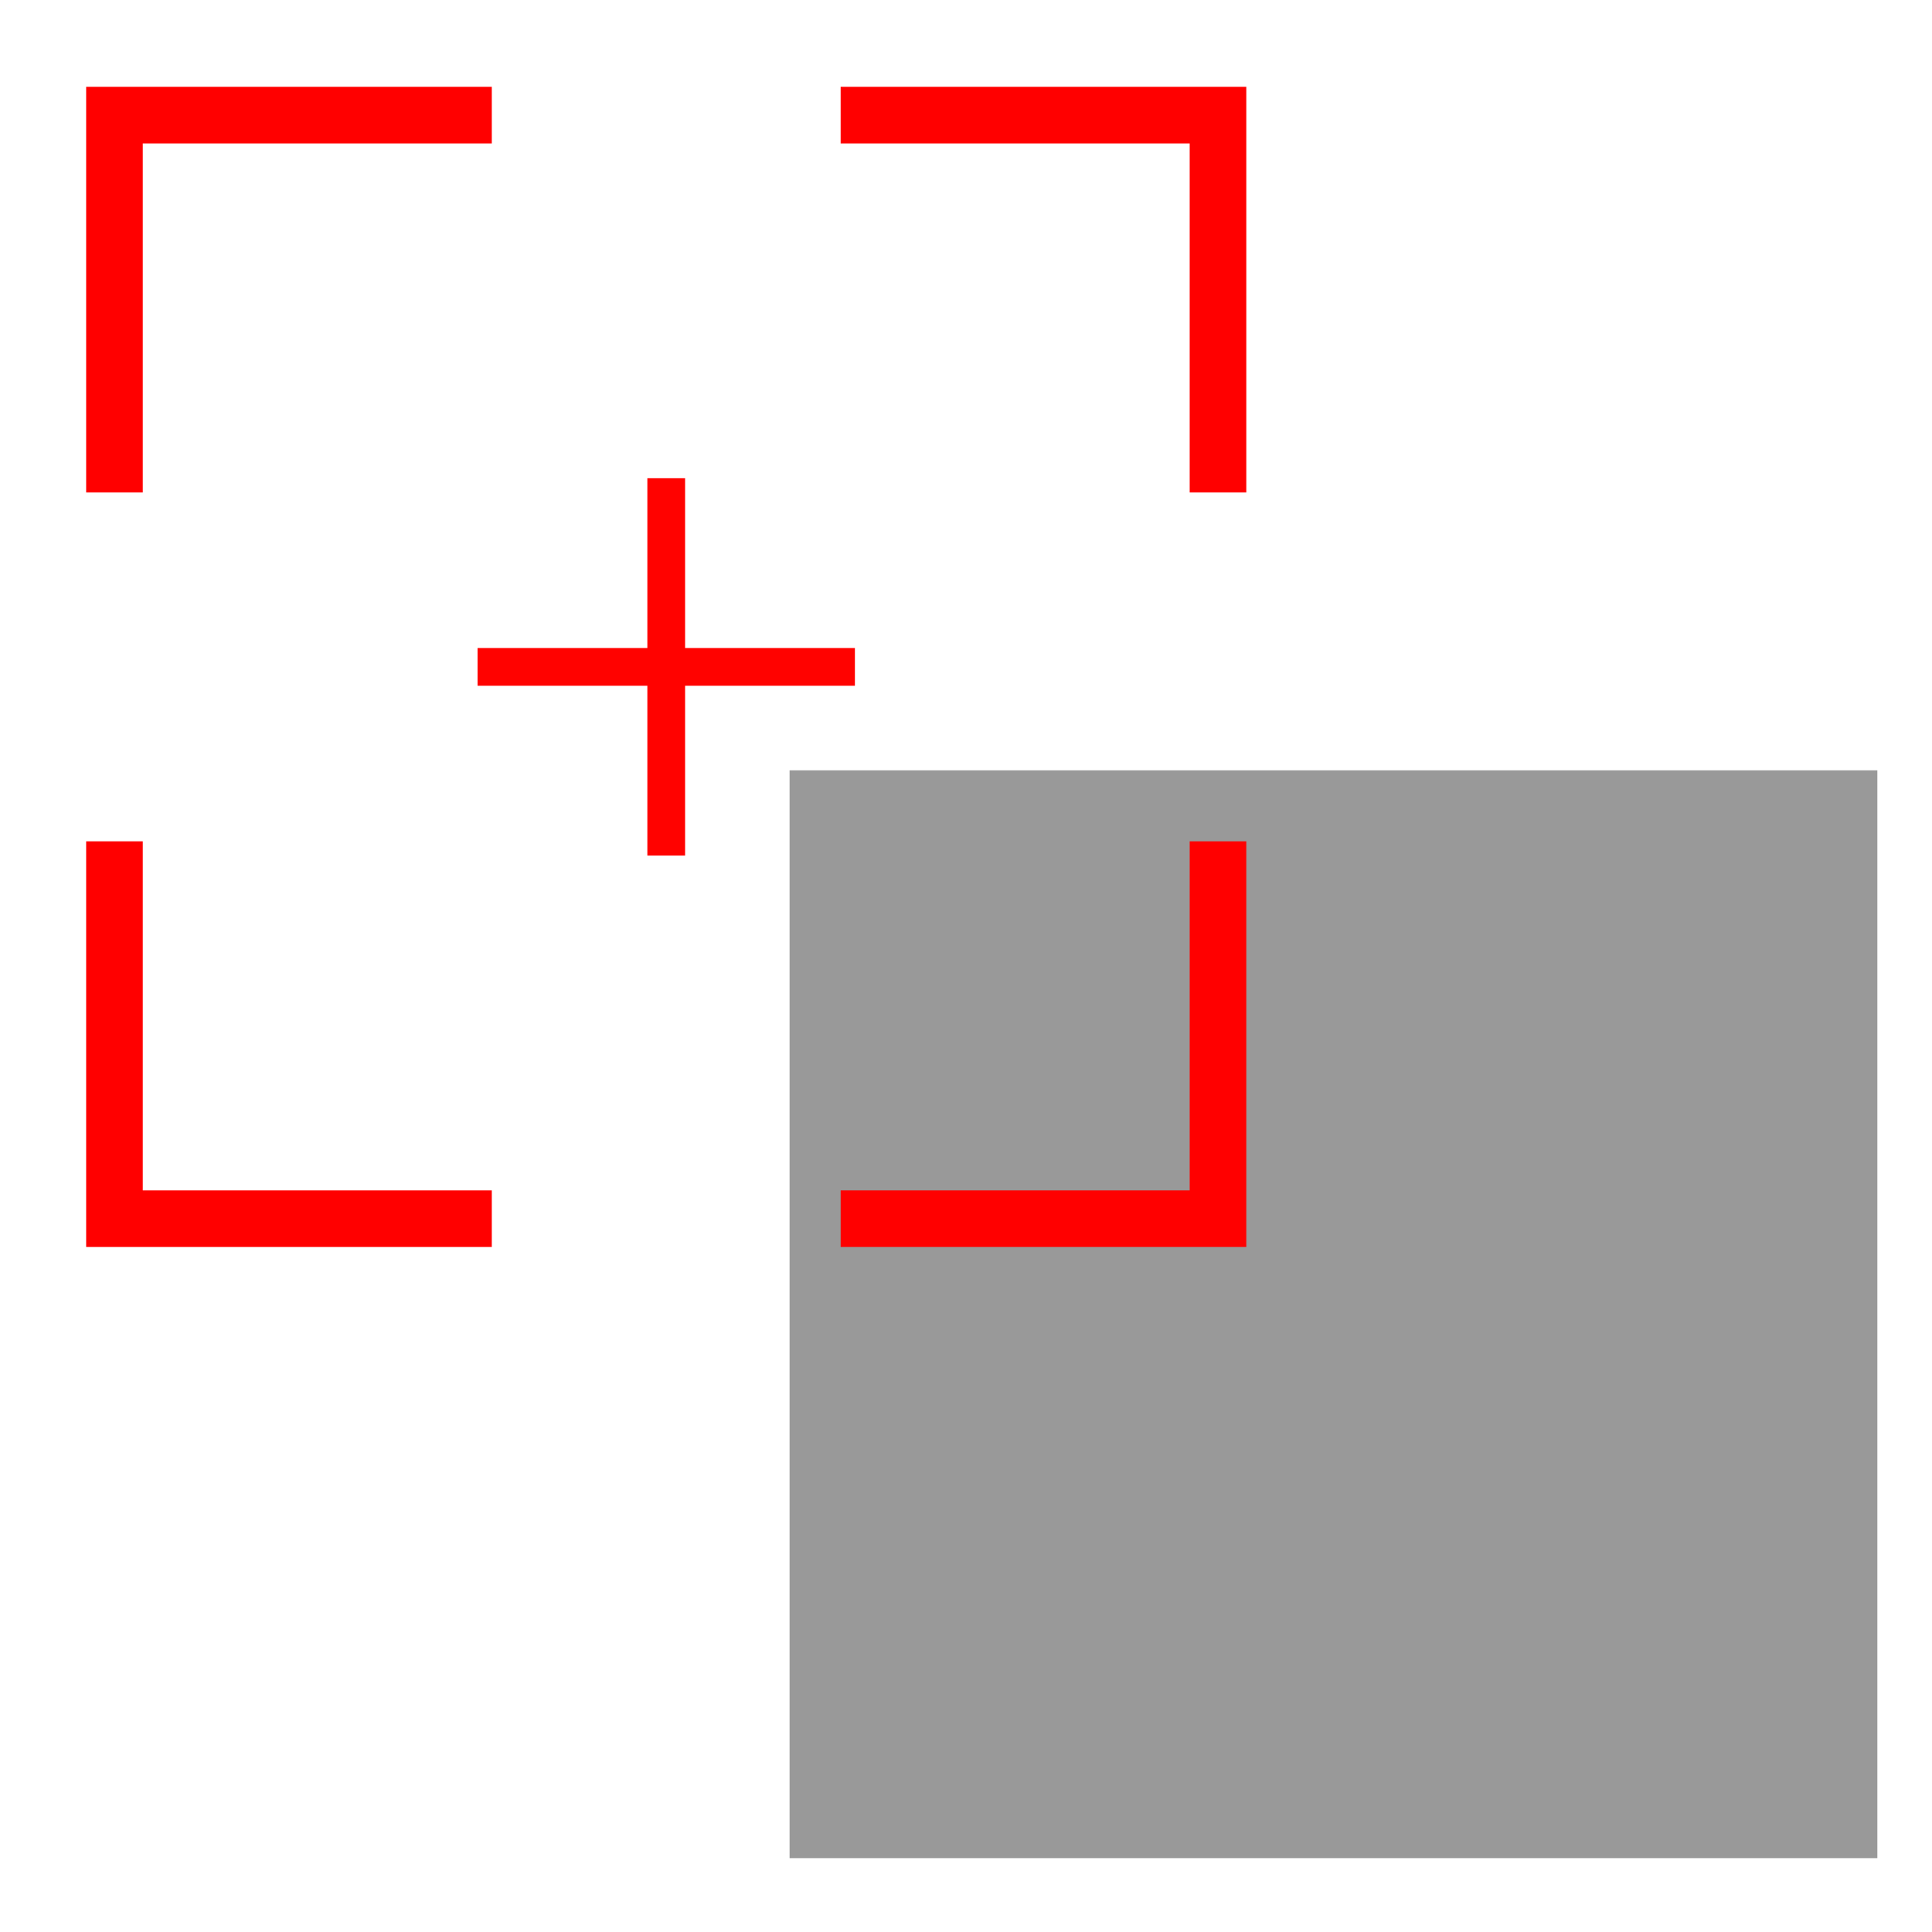 <?xml version="1.0" encoding="UTF-8" standalone="no"?>
<!-- Created with Inkscape (http://www.inkscape.org/) -->

<svg
   xmlns:dc="http://purl.org/dc/elements/1.1/"
   xmlns:cc="http://creativecommons.org/ns#"
   xmlns:rdf="http://www.w3.org/1999/02/22-rdf-syntax-ns#"
   xmlns:svg="http://www.w3.org/2000/svg"
   xmlns="http://www.w3.org/2000/svg"
   xmlns:sodipodi="http://sodipodi.sourceforge.net/DTD/sodipodi-0.dtd"
   xmlns:inkscape="http://www.inkscape.org/namespaces/inkscape"
   width="512"
   height="512"
   viewBox="0 0 512 512"
   id="svg2"
   version="1.1"
   inkscape:version="0.91 r13725"
   inkscape:export-filename="/home/simon/Incoming/ImageViewer.png"
   inkscape:export-xdpi="90"
   inkscape:export-ydpi="90"
   sodipodi:docname="ImageViewer.svg">
  <defs
     id="defs4">
    <inkscape:path-effect
       effect="spiro"
       id="path-effect4178"
       is_visible="true" />
    <inkscape:path-effect
       effect="spiro"
       id="path-effect4174"
       is_visible="true" />
    <inkscape:path-effect
       is_visible="true"
       id="path-effect4166"
       effect="spiro" />
    <inkscape:path-effect
       effect="spiro"
       id="path-effect4162"
       is_visible="true" />
    <inkscape:path-effect
       effect="spiro"
       id="path-effect4158"
       is_visible="true" />
    <inkscape:path-effect
       is_visible="true"
       id="path-effect4154"
       effect="spiro" />
    <inkscape:path-effect
       effect="spiro"
       id="path-effect4150"
       is_visible="true" />
    <inkscape:path-effect
       is_visible="true"
       id="path-effect4146"
       effect="spiro" />
    <inkscape:path-effect
       is_visible="true"
       id="path-effect4142"
       effect="spiro" />
    <inkscape:path-effect
       effect="spiro"
       id="path-effect4138"
       is_visible="true" />
  </defs>
  <sodipodi:namedview
     id="base"
     pagecolor="#ffffff"
     bordercolor="#666666"
     borderopacity="1.0"
     inkscape:pageopacity="0.0"
     inkscape:pageshadow="2"
     inkscape:zoom="0.22054107"
     inkscape:cx="518.89461"
     inkscape:cy="41.25189"
     inkscape:document-units="px"
     inkscape:current-layer="layer1"
     showgrid="false"
     showguides="false"
     fit-margin-top="1"
     fit-margin-left="1"
     fit-margin-right="1"
     fit-margin-bottom="1"
     units="px" />
  <g
     inkscape:label="Layer 1"
     inkscape:groupmode="layer"
     id="layer1"
     transform="translate(-119.897,-728.264)">
    <rect
       style="opacity:1;fill:#999999;fill-opacity:1;fill-rule:nonzero;stroke:none;stroke-width:10;stroke-miterlimit:4;stroke-dasharray:none;stroke-dashoffset:0;stroke-opacity:1"
       id="rect4194"
       width="288.275"
       height="288.275"
       x="329.142"
       y="932.414" />
    <g
       id="g4215"
       transform="translate(142.678,6.412)">
      <g
         id="g4188">
        <path
           style="fill:none;fill-rule:evenodd;stroke:#ff0000;stroke-width:15;stroke-linecap:butt;stroke-linejoin:miter;stroke-miterlimit:4;stroke-dasharray:none;stroke-opacity:1"
           d="m 7.55,852.362 4.4e-4,-100 100,0"
           id="path4136"
           inkscape:path-effect="#path-effect4138"
           inkscape:original-d="m 7.5500002,852.36217 4.4e-4,-100 99.9995598,0"
           inkscape:connector-curvature="0"
           sodipodi:nodetypes="ccc" />
        <path
           sodipodi:nodetypes="ccc"
           inkscape:connector-curvature="0"
           inkscape:original-d="m 300,852.36217 -4.4e-4,-100 -99.99956,0"
           inkscape:path-effect="#path-effect4142"
           id="path4140"
           d="m 300,852.362 -4.4e-4,-100 -100,0"
           style="fill:none;fill-rule:evenodd;stroke:#ff0000;stroke-width:15;stroke-linecap:butt;stroke-linejoin:miter;stroke-miterlimit:4;stroke-dasharray:none;stroke-opacity:1" />
        <path
           sodipodi:nodetypes="ccc"
           inkscape:connector-curvature="0"
           inkscape:original-d="m 7.5500002,944.8122 4.4e-4,100 99.9995598,0"
           inkscape:path-effect="#path-effect4146"
           id="path4144"
           d="m 7.55,944.812 4.4e-4,100 100,0"
           style="fill:none;fill-rule:evenodd;stroke:#ff0000;stroke-width:15;stroke-linecap:butt;stroke-linejoin:miter;stroke-miterlimit:4;stroke-dasharray:none;stroke-opacity:1" />
        <path
           style="fill:none;fill-rule:evenodd;stroke:#ff0000;stroke-width:15;stroke-linecap:butt;stroke-linejoin:miter;stroke-miterlimit:4;stroke-dasharray:none;stroke-opacity:1"
           d="m 300,944.812 -4.4e-4,100 -100,0"
           id="path4148"
           inkscape:path-effect="#path-effect4150"
           inkscape:original-d="m 300,944.8122 -4.4e-4,100 -99.99956,0"
           inkscape:connector-curvature="0"
           sodipodi:nodetypes="ccc" />
      </g>
      <g
         transform="translate(333.935,-19.611)"
         id="g4184">
        <rect
           style="opacity:1;fill:#ff0200;fill-opacity:1;fill-rule:nonzero;stroke:none;stroke-width:10;stroke-miterlimit:4;stroke-dasharray:none;stroke-dashoffset:0;stroke-opacity:1"
           id="rect4180"
           width="10"
           height="100"
           x="-185.16"
           y="868.198" />
        <rect
           y="130.16"
           x="913.198"
           height="100"
           width="10"
           id="rect4182"
           style="opacity:1;fill:#ff0200;fill-opacity:1;fill-rule:nonzero;stroke:none;stroke-width:10;stroke-miterlimit:4;stroke-dasharray:none;stroke-dashoffset:0;stroke-opacity:1"
           transform="matrix(0,1,-1,0,0,0)" />
      </g>
    </g>
  </g>
</svg>
